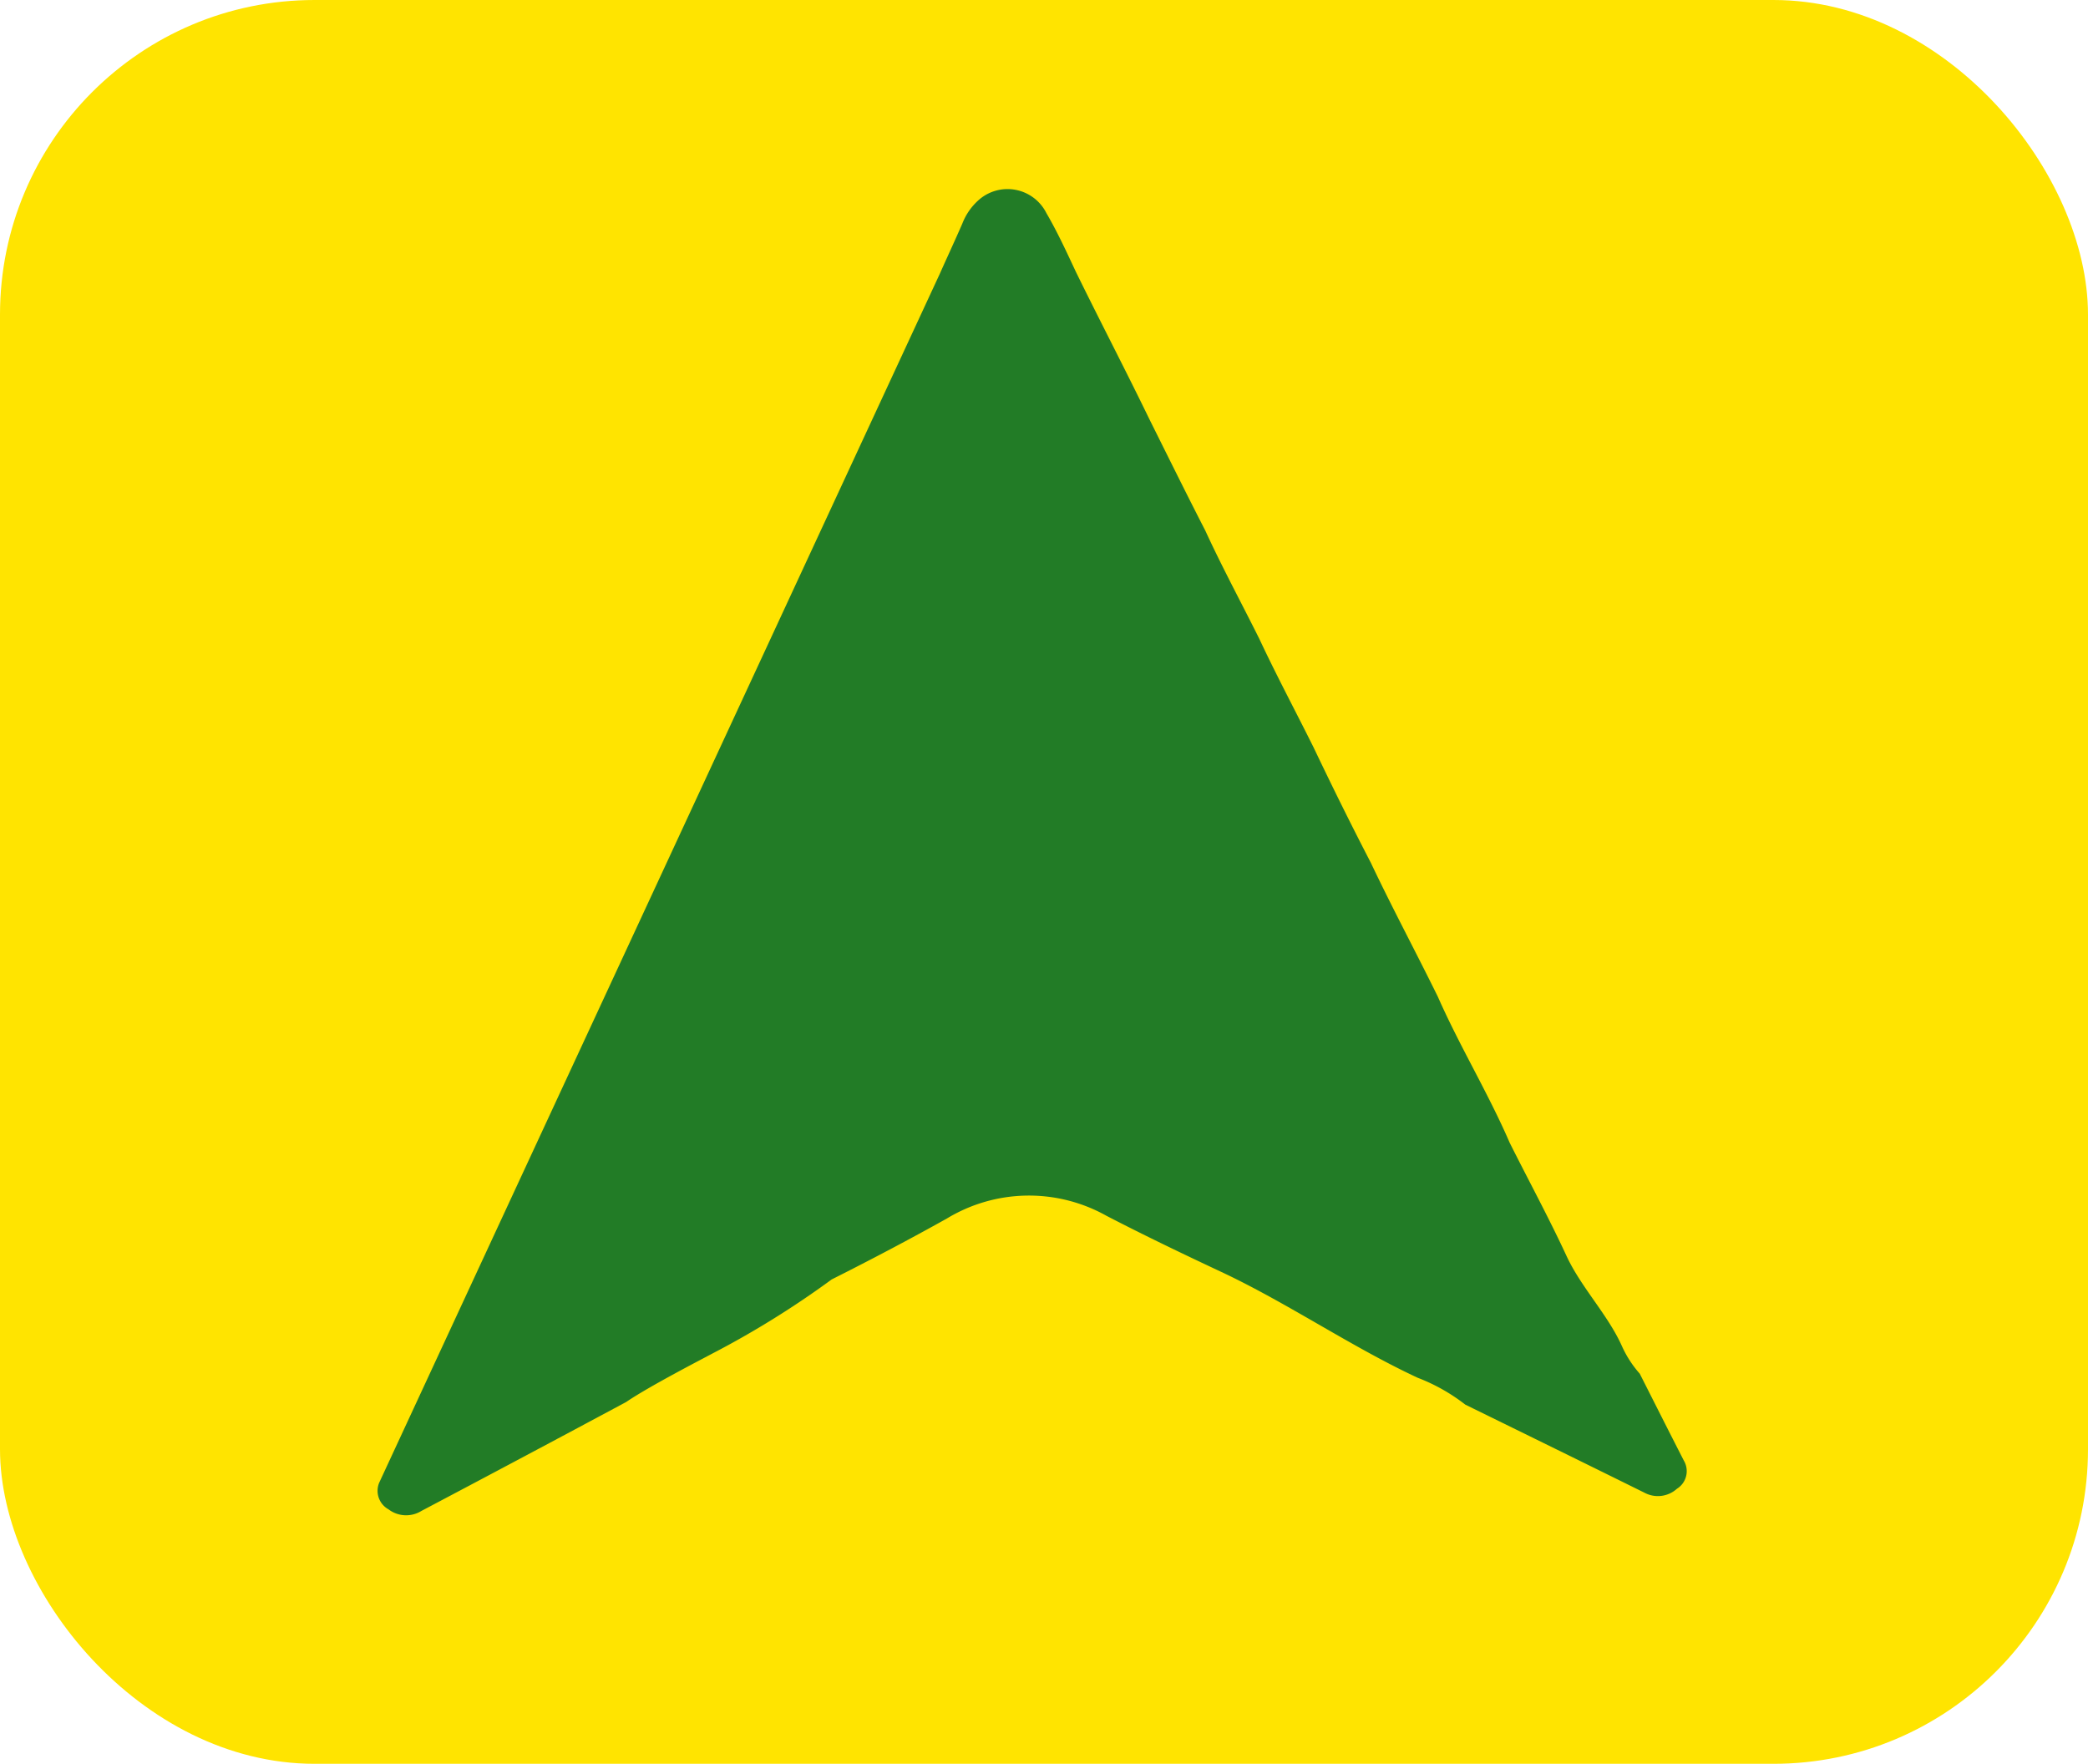 <svg xmlns="http://www.w3.org/2000/svg" width="33.189" height="28.035" viewBox="0 0 33.189 28.035"><g transform="translate(-980 -496)"><g transform="translate(5)"><g transform="translate(1020.615 496)"><g transform="translate(-45.615)"><rect width="33.189" height="28.035" rx="5" fill="#ffe400"/></g></g><g transform="translate(1001.812 499) rotate(90)"><path d="M3000.885,175.819a.336.336,0,0,0,.42-.149.462.462,0,0,0,.026-.523q-.859-1.627-1.731-3.254c-.246-.359-.689-1.219-.773-1.375a14.567,14.567,0,0,0-1.176-1.893c-.312-.62-.633-1.231-.969-1.832a2.519,2.519,0,0,1-.041-2.538c.319-.616.618-1.241.911-1.866.495-1.041,1.177-2.037,1.662-3.078a2.942,2.942,0,0,1,.427-.757c.545-1.111.851-1.737,1.4-2.848a.451.451,0,0,0-.062-.515.33.33,0,0,0-.45-.11c-.459.235-.92.467-1.38.7a1.73,1.73,0,0,1-.433.281c-.506.225-.941.655-1.447.887-.6.278-1.193.6-1.792.9-.786.34-1.532.794-2.319,1.141-.71.349-1.412.725-2.129,1.065-.607.315-1.217.616-1.835.911-.575.286-1.146.591-1.725.862-.578.288-1.144.594-1.723.86-.583.3-1.174.591-1.757.882-.792.384-1.568.789-2.356,1.175-.314.147-.628.291-.93.467a.691.691,0,0,0-.193,1.094.964.964,0,0,0,.357.242c.265.115.53.239.8.359" transform="translate(-2980.315 -155.033)" fill="#227c26" fill-rule="evenodd"/></g></g></g></svg>